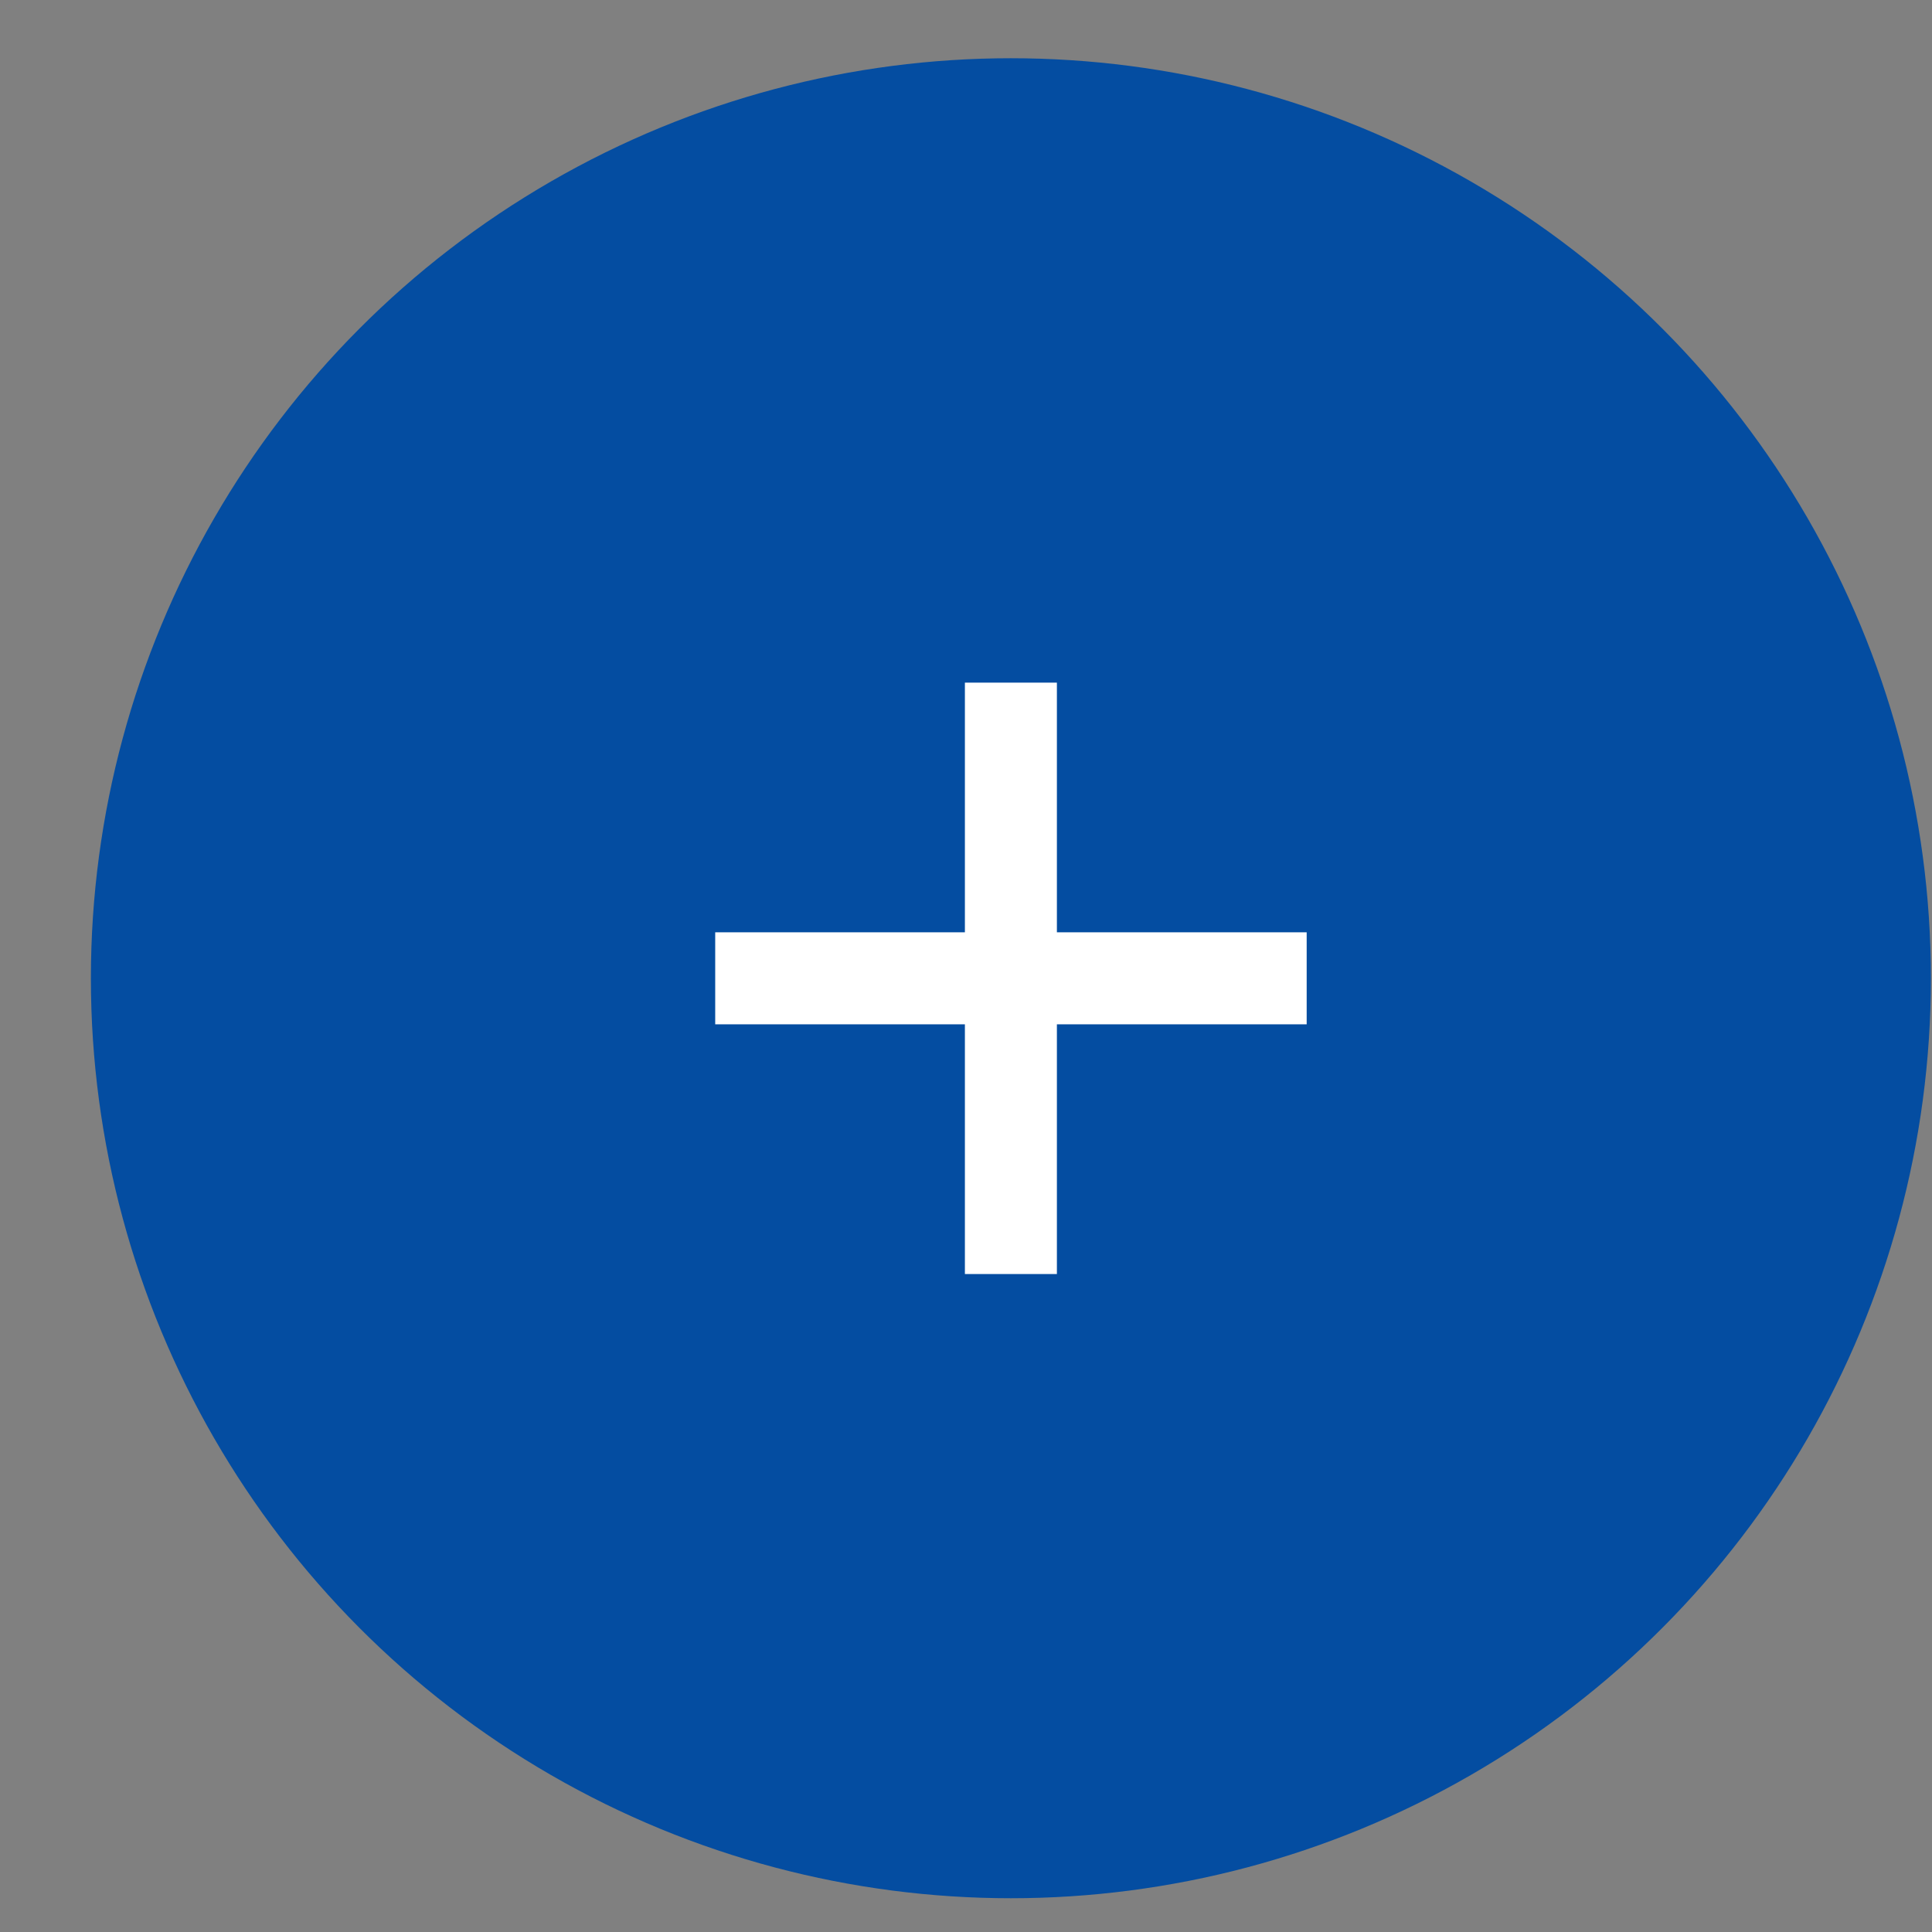 <svg width="21" height="21" viewBox="0 0 21 21" fill="none" xmlns="http://www.w3.org/2000/svg">
<rect x="0" y="0" width="21" height="21" fill="#808080" stroke="none"/>
<circle cx="10.988" cy="10.633" r="10" fill="#044DA1"/>
<path d="M10.988 7.42V10.634M10.988 13.848V10.634M10.988 10.634H14.203M10.988 10.634H7.774" stroke="white" strokeLinecap="round" stroke-linejoin="round"/>
</svg>
